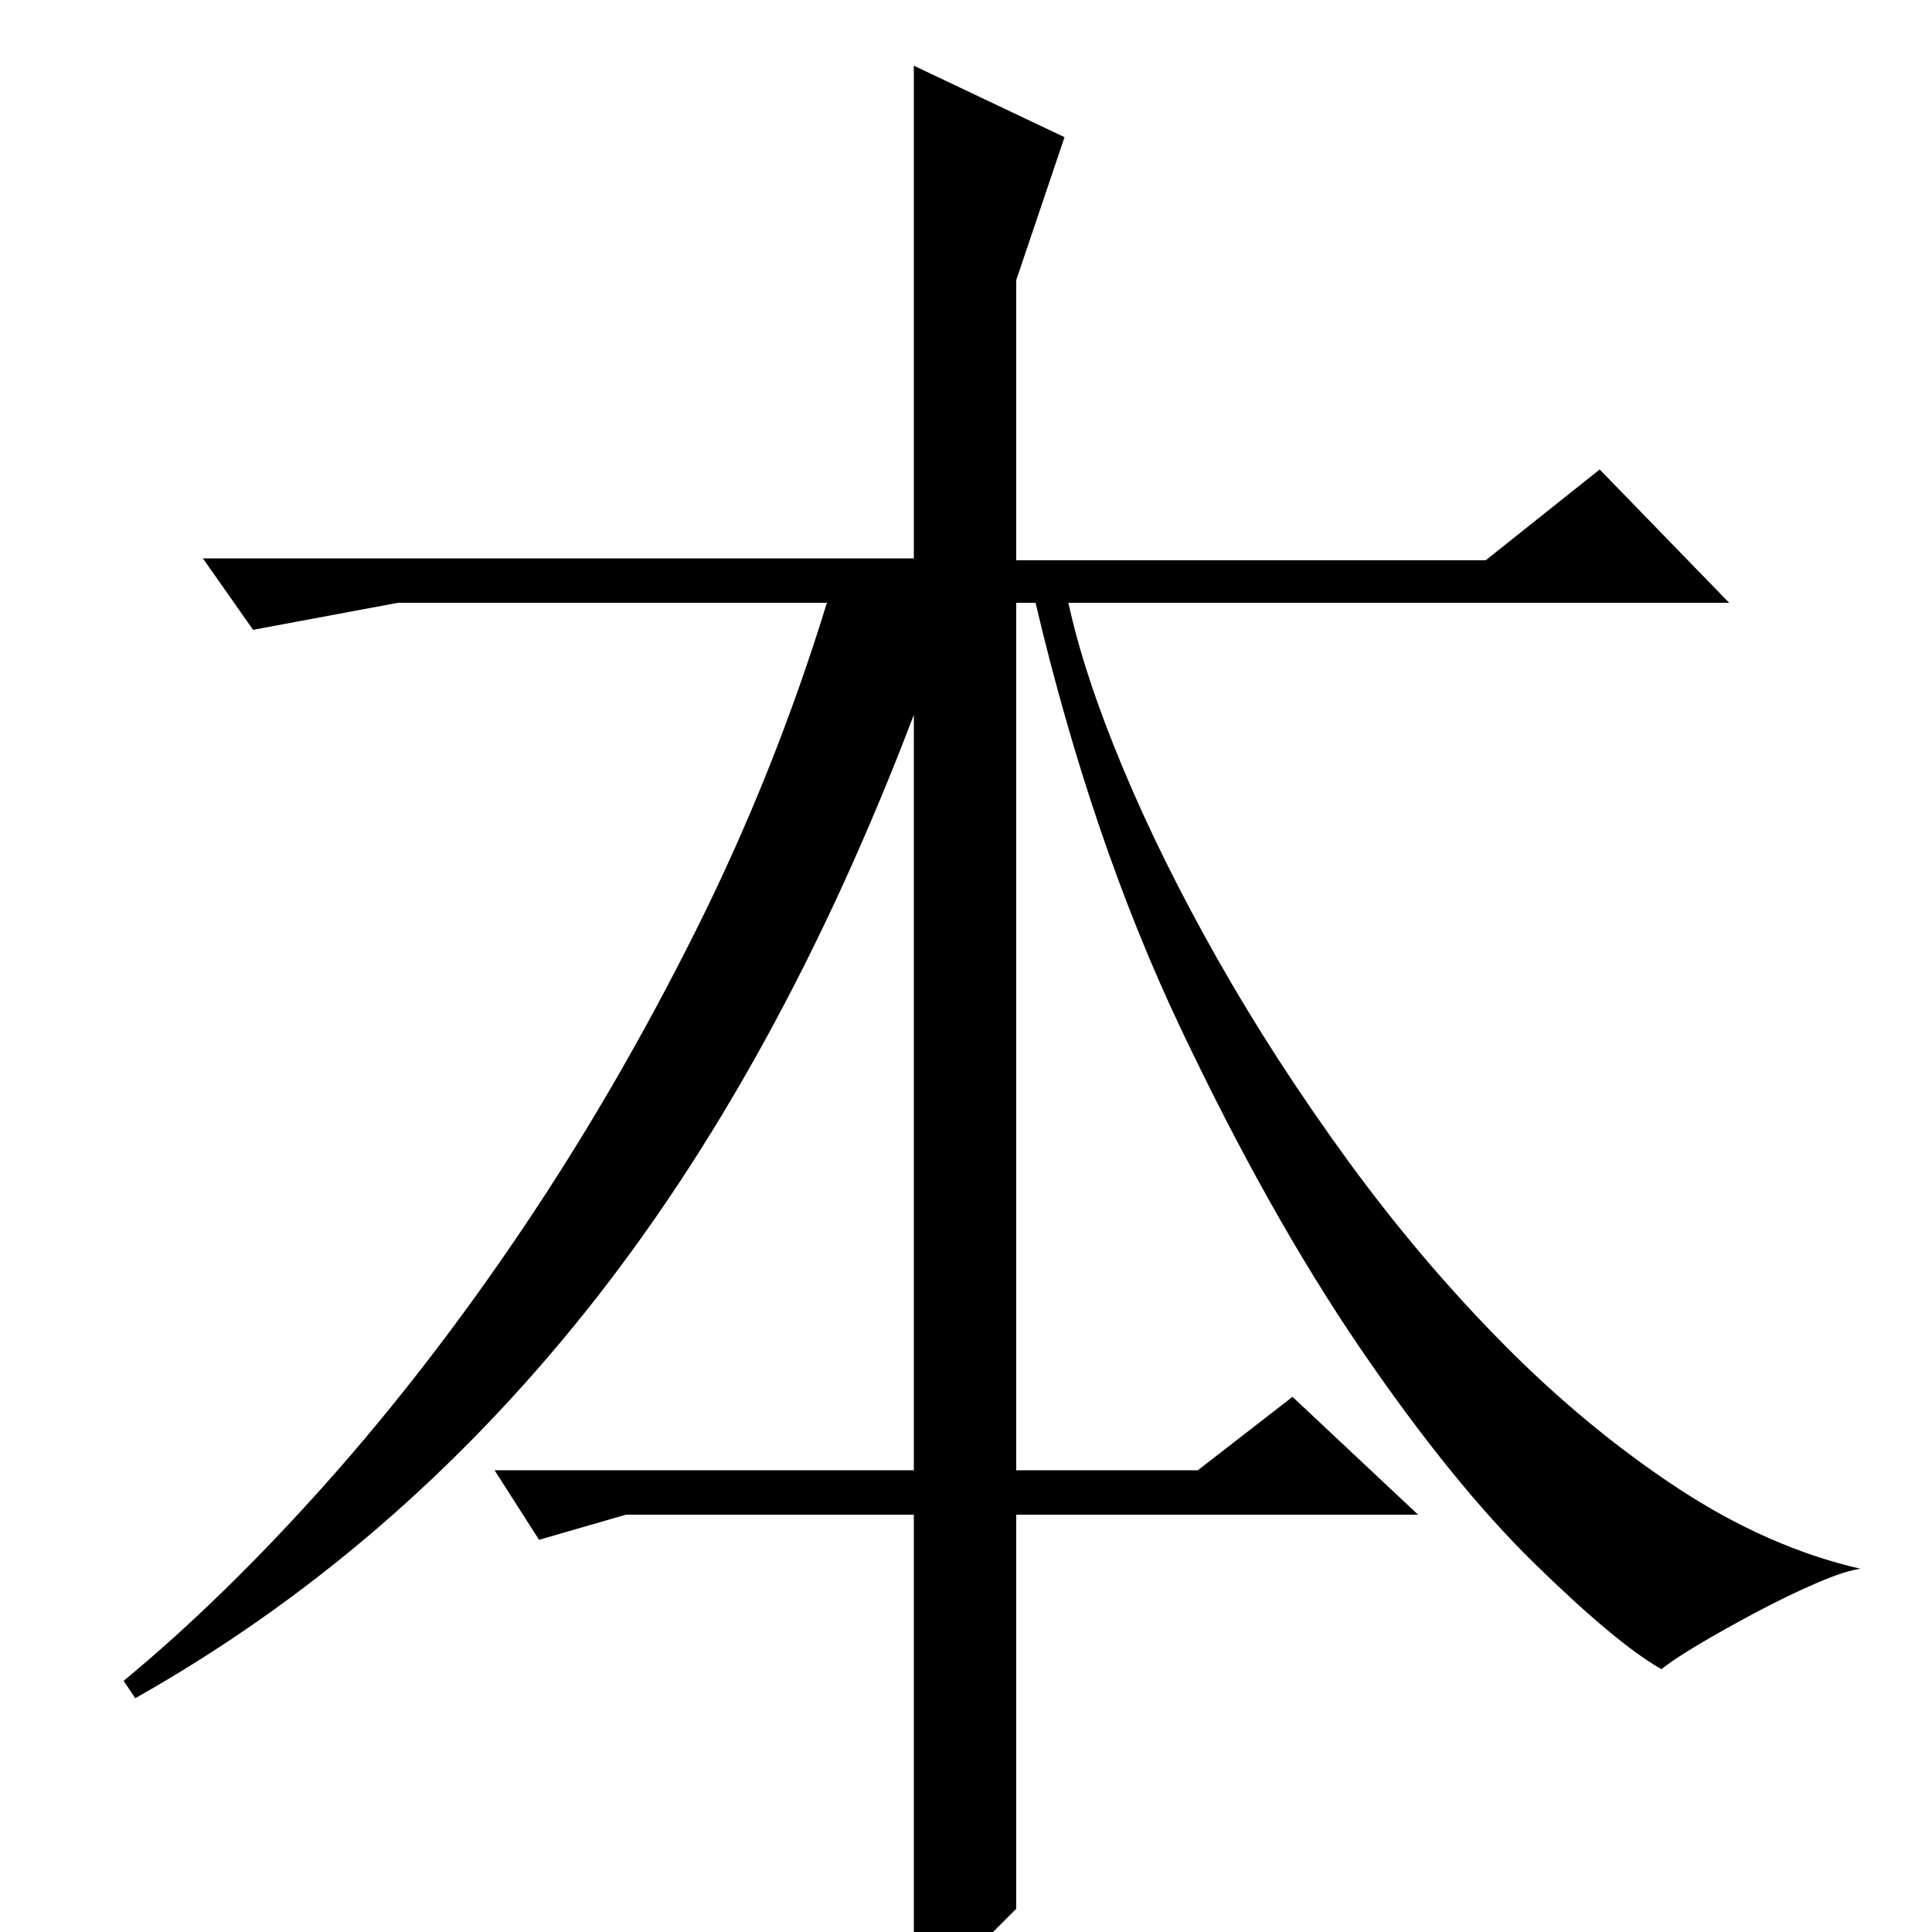 <?xml version="1.0" standalone="no"?>
<!DOCTYPE svg PUBLIC "-//W3C//DTD SVG 1.1//EN" "http://www.w3.org/Graphics/SVG/1.1/DTD/svg11.dtd" >
<svg xmlns="http://www.w3.org/2000/svg" xmlns:xlink="http://www.w3.org/1999/xlink" version="1.1" viewBox="0 -200 1000 1000">
  <g transform="matrix(1 0 0 -1 0 800)">
   <path fill="currentColor"
d="M64 130q52 43 105 102.5t101.5 131.5t89.5 154t68 170h-222l-75 -14l-26 37h368v255l78 -37l-25 -74v-145h243l59 47l67 -69h-342q8 -37 28 -85t49.5 -100t67 -103.5t80.5 -95t90 -74.5t95 -42q-8 -1 -23 -7.5t-31 -15t-29.5 -16.5t-19.5 -13q-23 13 -65.5 54.5t-90 111
t-93.5 166.5t-75 220h-10v-449h94l49 38l65 -61h-208v-204l-23.5 -23.5t-29.5 -12.5v240h-149l-45 -13l-23 36h217v391q-70 -184 -170 -309t-233 -200z" />
  </g>

</svg>
